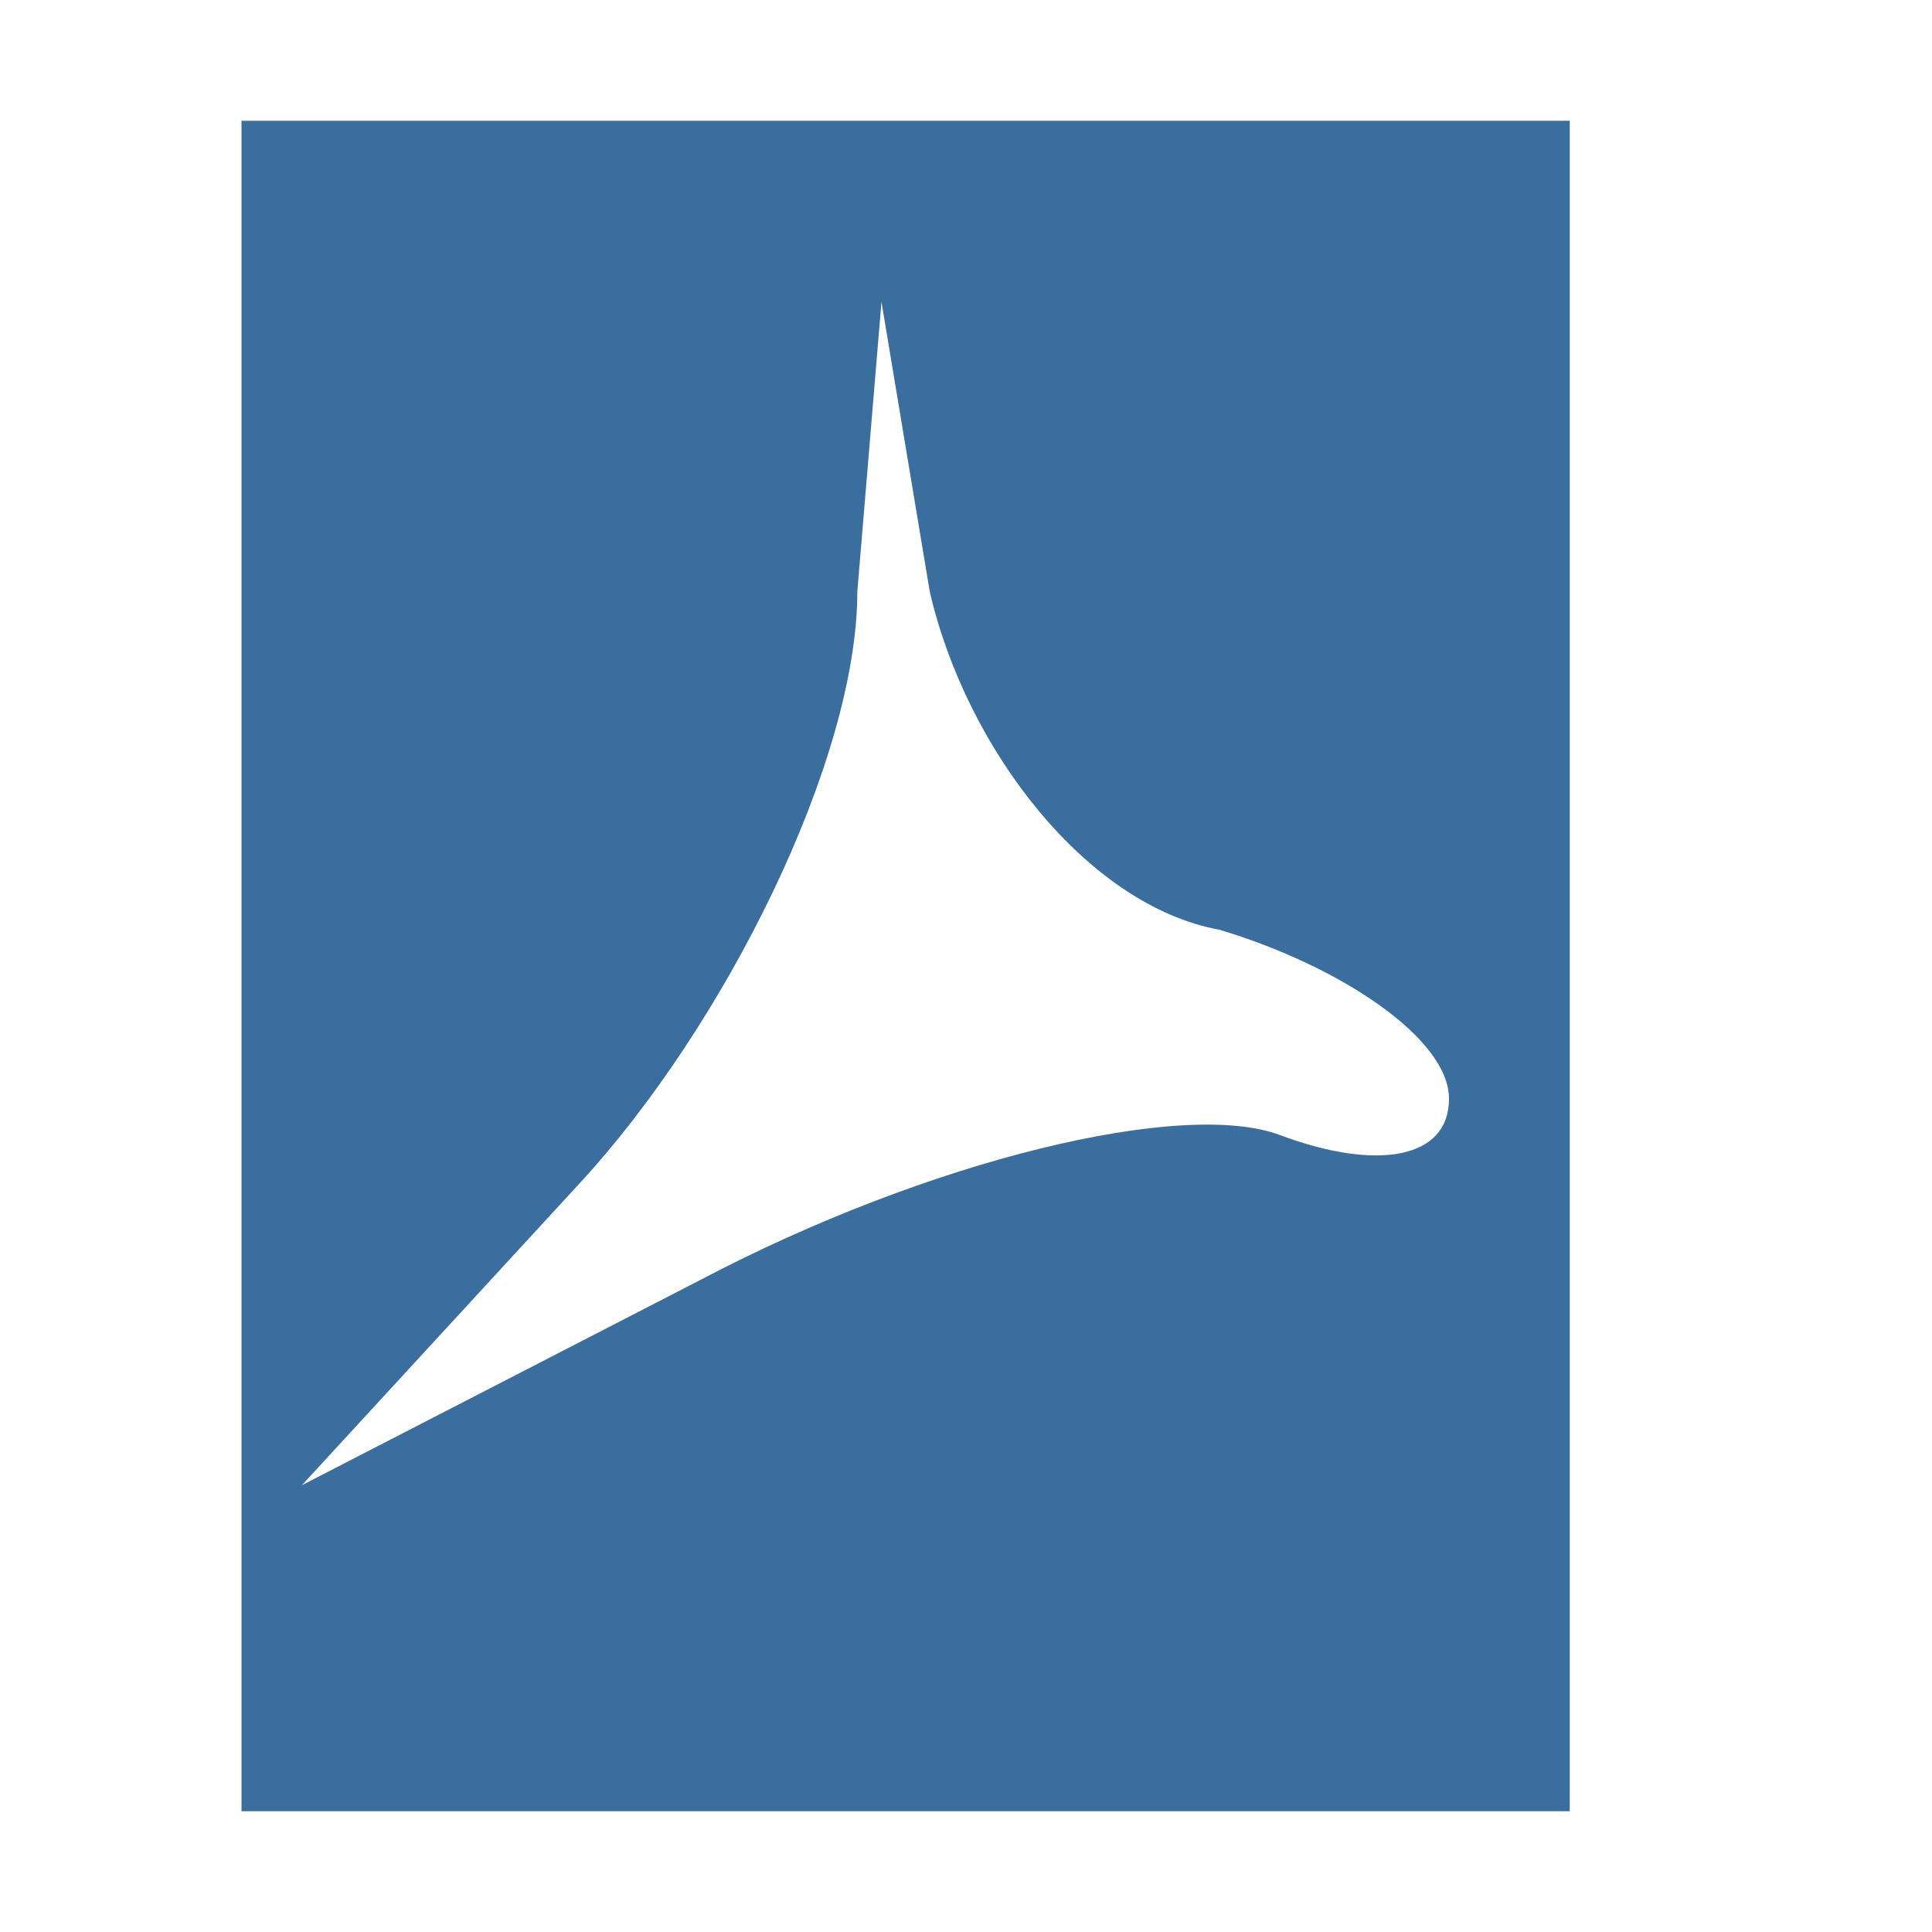 <?xml version="1.0" standalone="no"?>
<!DOCTYPE svg PUBLIC "-//W3C//DTD SVG 20010904//EN"
 "http://www.w3.org/TR/2001/REC-SVG-20010904/DTD/svg10.dtd">
<svg version="1.0" xmlns="http://www.w3.org/2000/svg"
 width="16pt" height="16pt" viewBox="0 0 16 16"
 preserveAspectRatio="xMidYMid meet">

<g transform="translate(0,16) scale(0.1,-0.1)"
fill="#3a6e9f" stroke="none">
<path d="M20 80 l0 -70 55 0 55 0 0 70 0 70 -55 0 -55 0 0 -70z m81 3 c10 -3
19 -9 19 -14 0 -5 -6 -6 -14 -3 -8 3 -29 -2 -48 -12 l-33 -17 23 25 c12 13 23
35 23 49 l2 24 4 -24 c3 -13 13 -26 24 -28z"/>
</g>
</svg>
